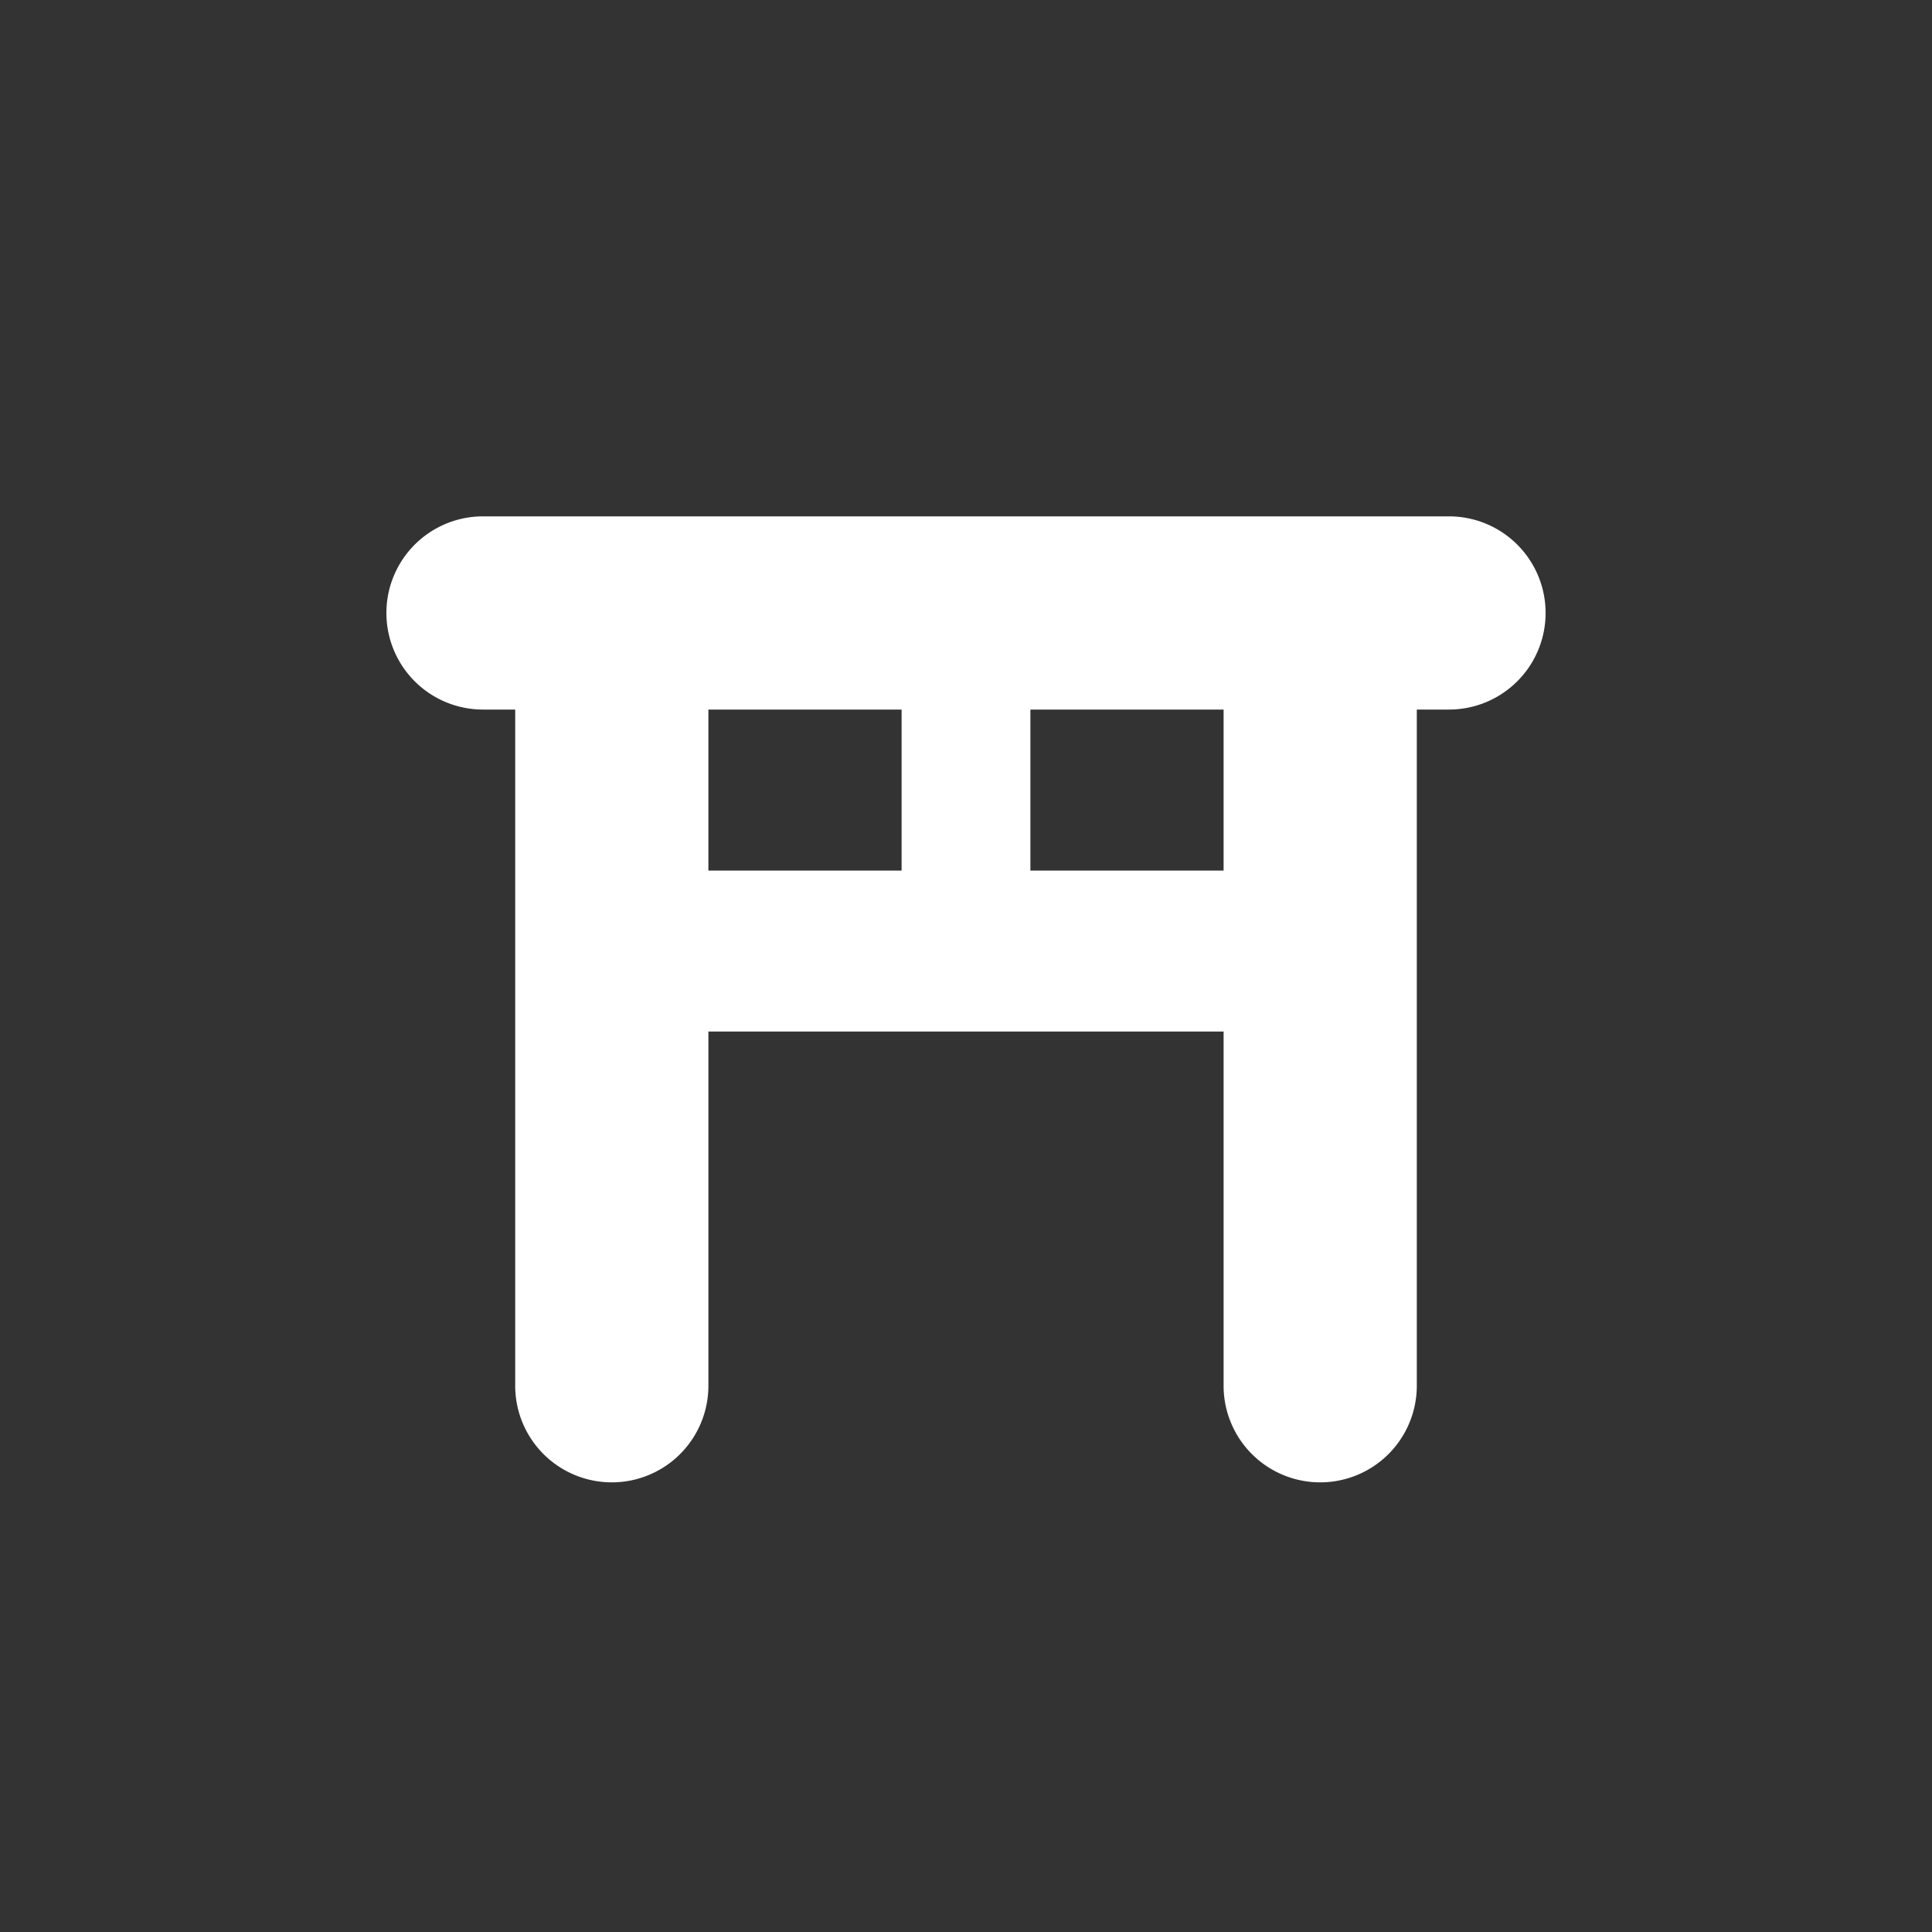 <svg xmlns="http://www.w3.org/2000/svg" viewBox="0 0 15 15" height="15" width="15"><rect x="0" y="0" width="15" height="15" fill="#333333" stroke="none"/><title>religious-shinto-11.svg</title><rect fill="none" x="0" y="0" width="15" height="15"></rect><path fill="#ffffff" transform="translate(2 2)" d="M9.25,2.009H1.75a.75.75,0,0,0,0,1.5H2v5.25a.75.75,0,0,0,1.5,0V6.009h4v2.75a.75.75,0,0,0,1.5,0V3.509h.25a.75.75,0,0,0,0-1.5ZM7.5,4.759H6V3.509H7.5Zm-4-1.25H5v1.25H3.5Z"></path></svg>